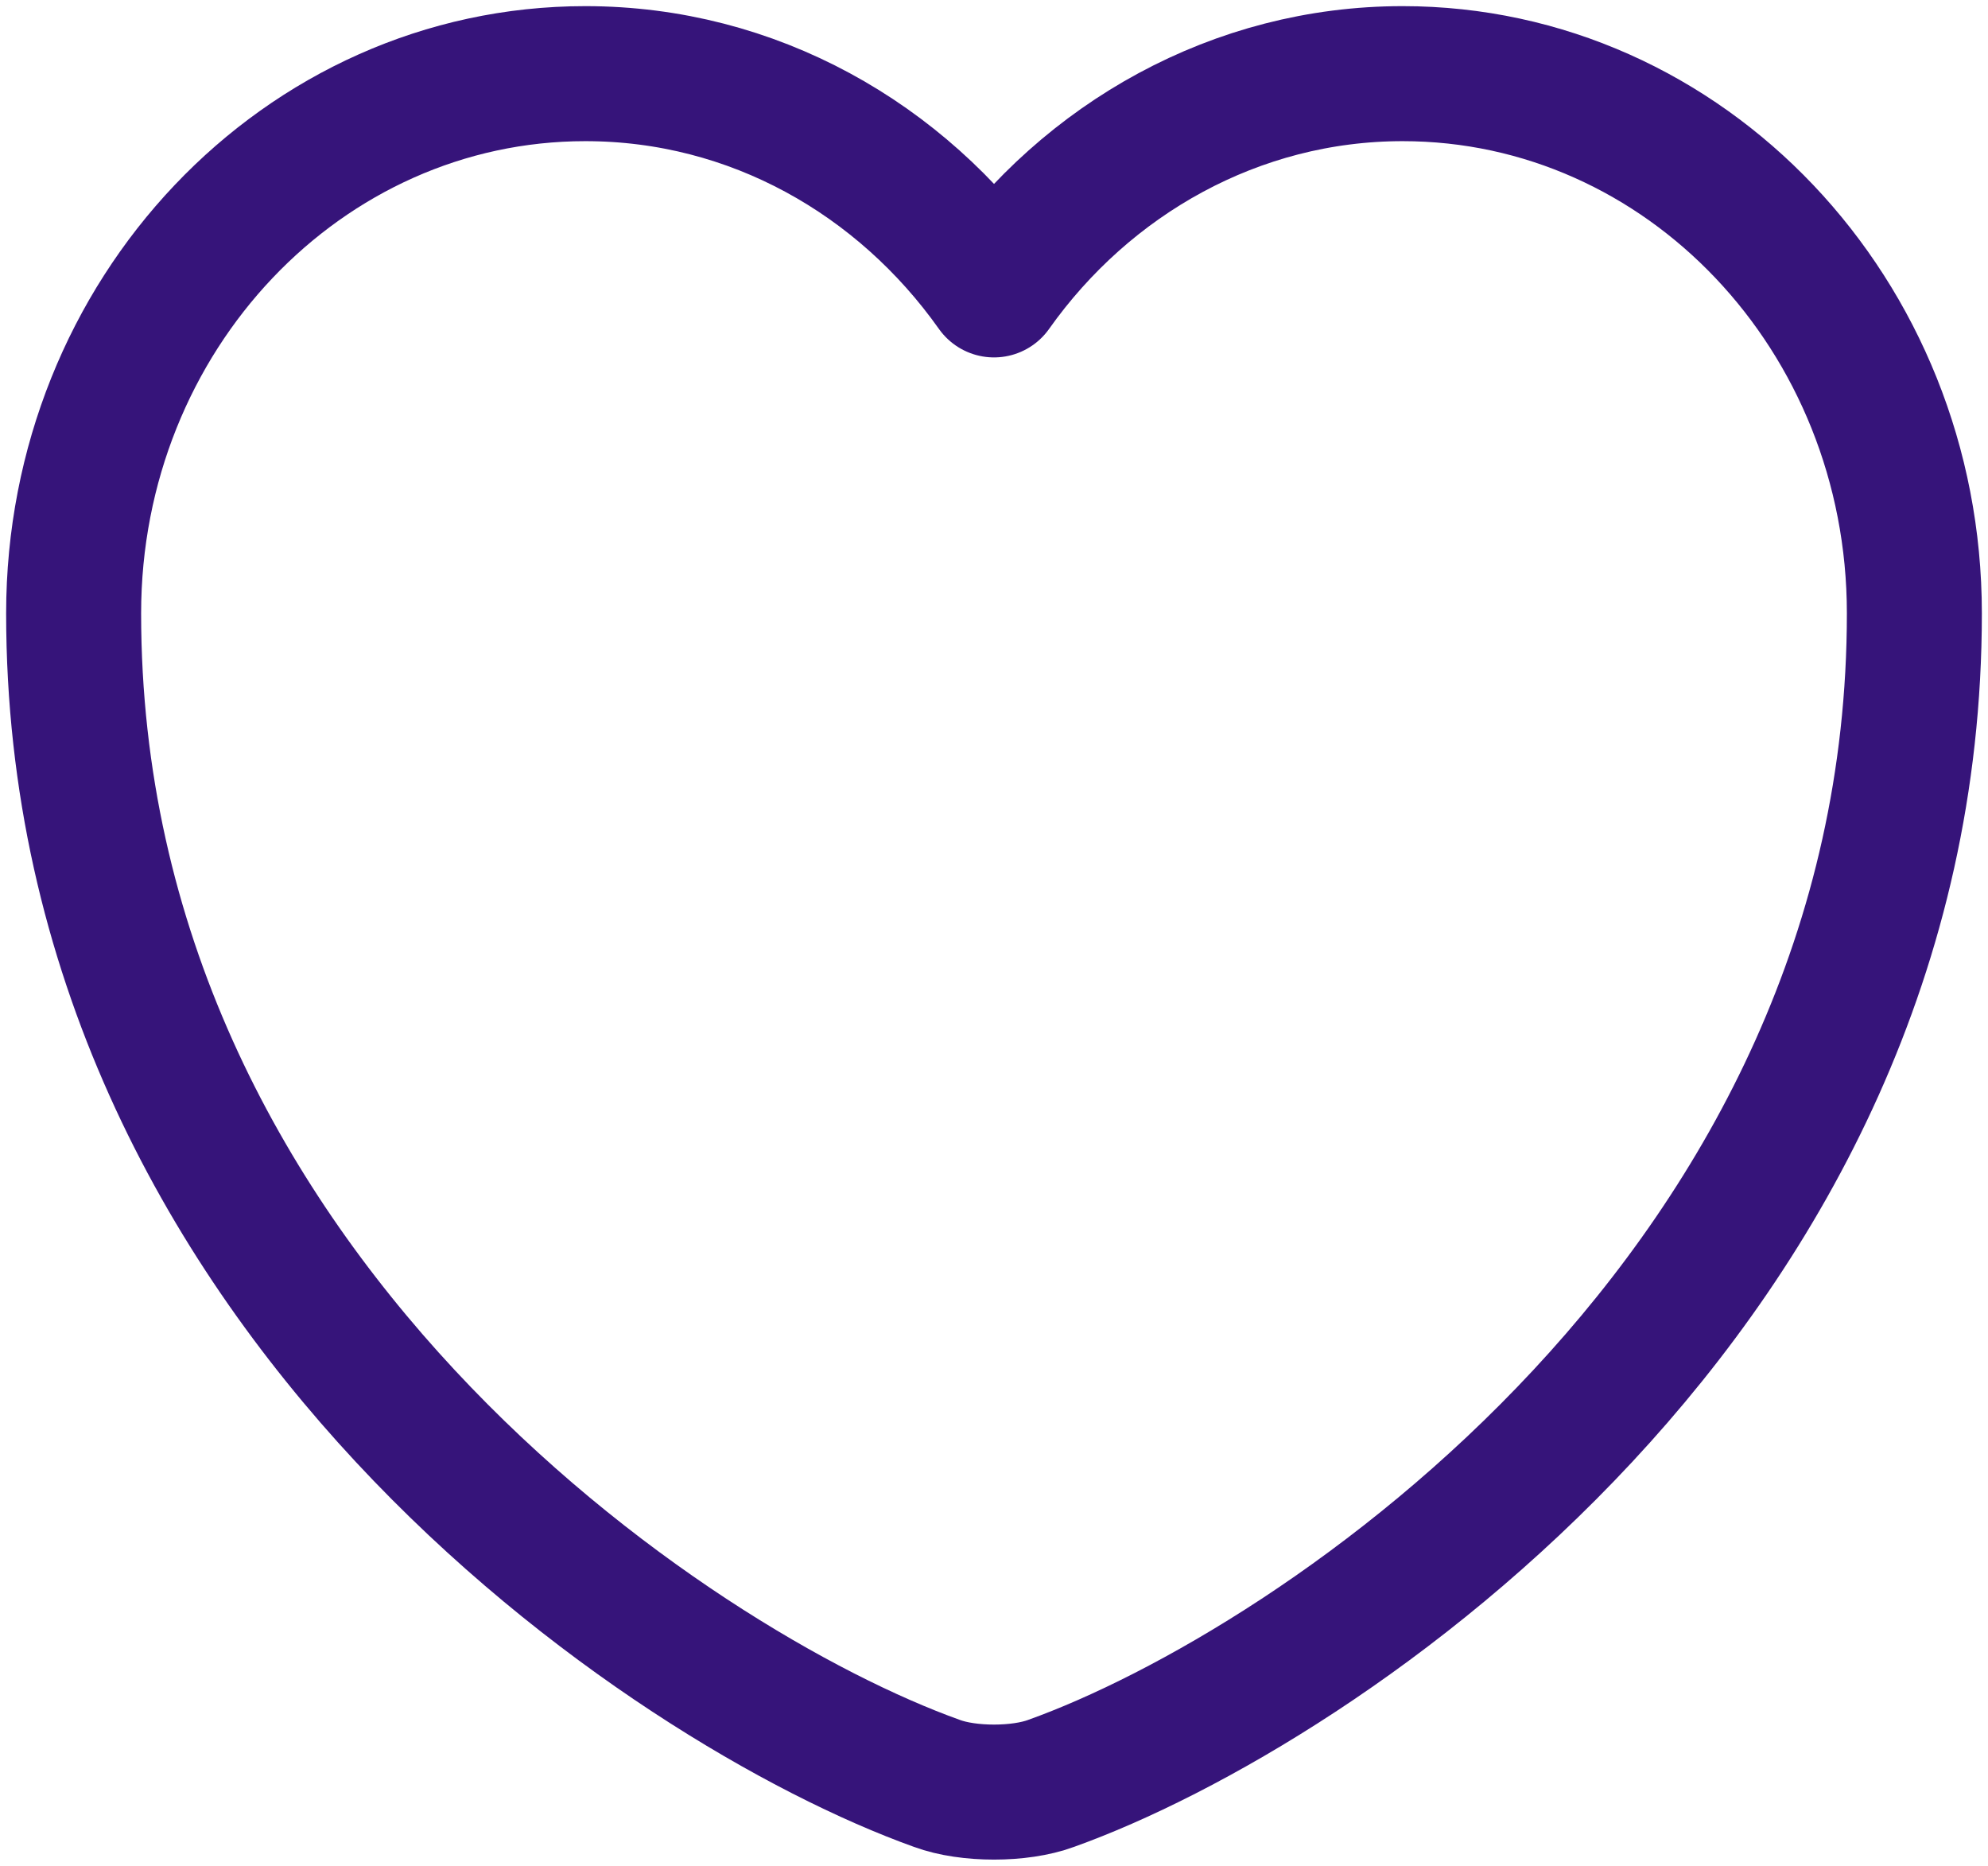 <svg width="162" height="152" viewBox="0 0 162 152" fill="none" xmlns="http://www.w3.org/2000/svg">
<path d="M85.65 145.292C83.1 146.236 78.9 146.236 76.35 145.292C54.6 137.506 6 105.022 6 49.966C6 25.663 24.675 6 47.7 6C61.35 6 73.425 12.921 81 23.618C88.575 12.921 100.725 6 114.3 6C137.325 6 156 25.663 156 49.966C156 105.022 107.4 137.506 85.65 145.292Z" stroke="#36147A" stroke-width="11" stroke-linecap="round" stroke-linejoin="round"/>
</svg>
